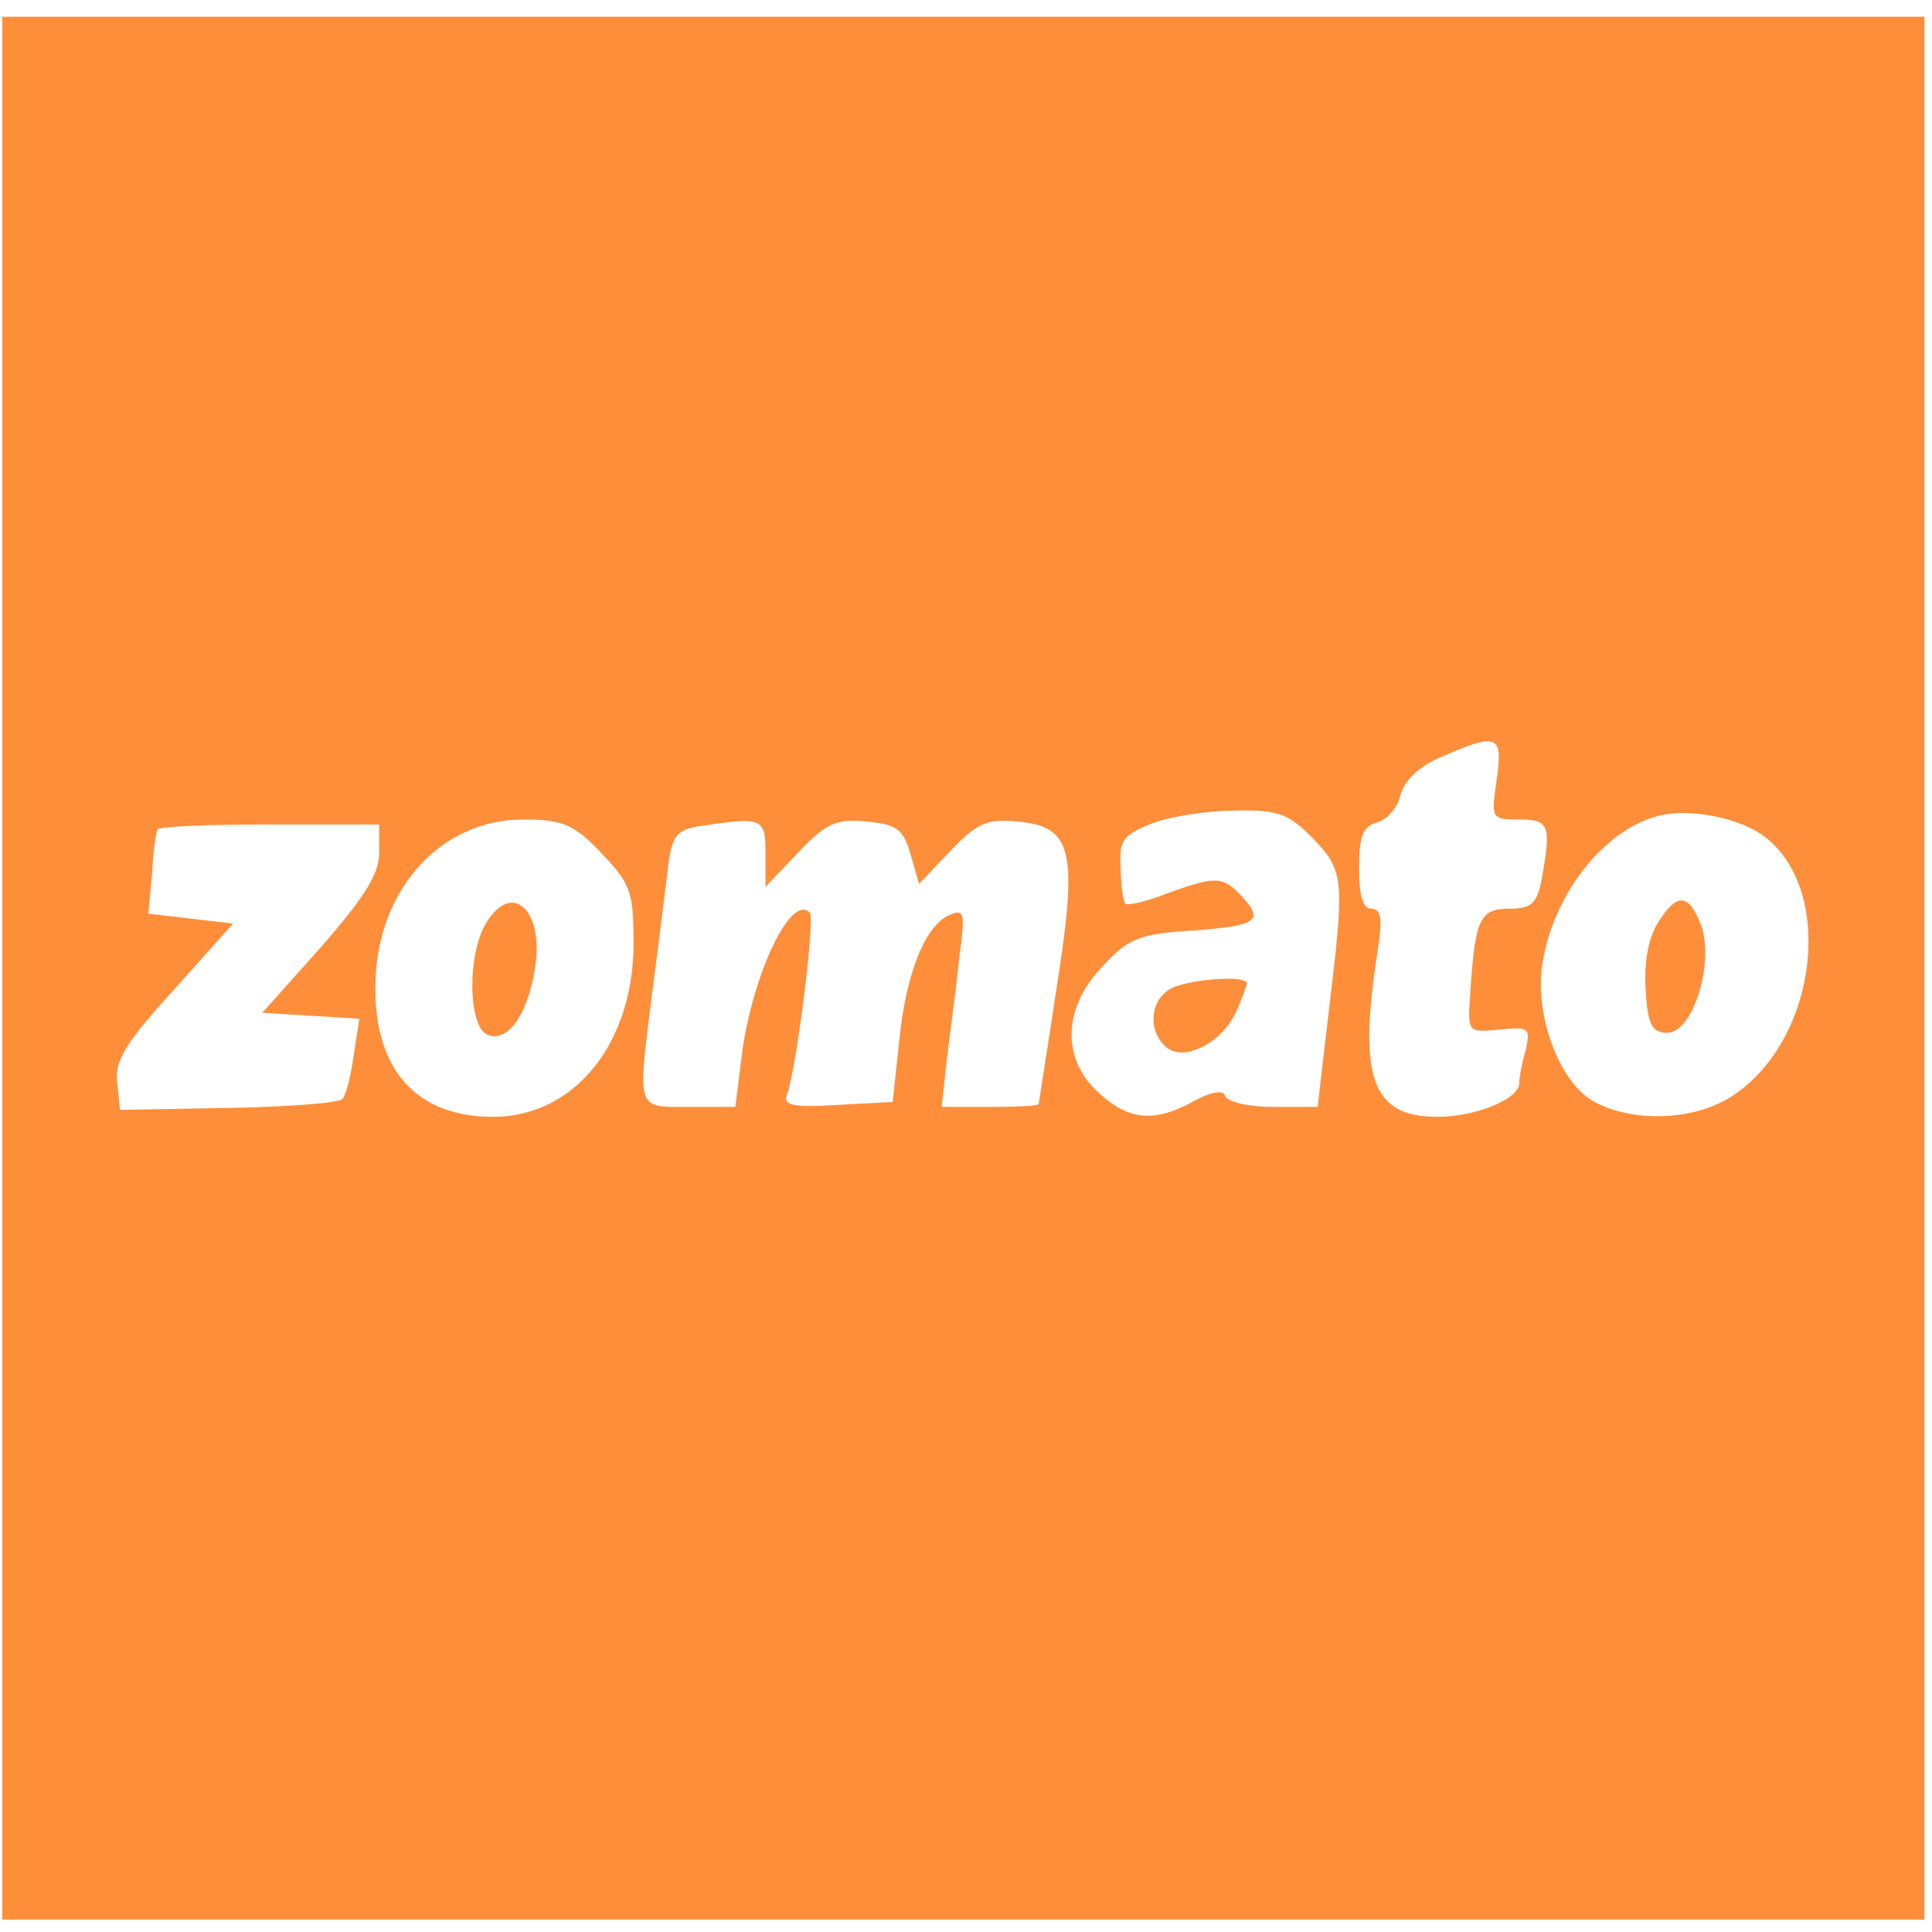 <svg xmlns="http://www.w3.org/2000/svg" xmlns:xlink="http://www.w3.org/1999/xlink" version="1.1" width="1000" height="1000" viewBox="0 0 1000 1000" xml:space="preserve">
<desc>Created with Fabric.js 3.5.0</desc>
<defs>
</defs>
<rect x="0" y="0" width="100%" height="100%" fill="#ffffff"/>
<g transform="matrix(3.667 0 0 3.857 498.753 501.247)" id="30614">
<g style="" vector-effect="non-scaling-stroke">
		<g transform="matrix(0.133 0 0 -0.133 -0.034 -0.032)">
<path style="stroke: none; stroke-width: 1; stroke-dasharray: none; stroke-linecap: butt; stroke-dashoffset: 0; stroke-linejoin: miter; stroke-miterlimit: 4; is-custom-font: none; font-file-url: none; fill: rgb(255,138,51); fill-opacity: 0.96; fill-rule: nonzero; opacity: 1;" transform=" translate(-1020, -960)" d="M 0 960 l 0 -960 l 1020 0 l 1020 0 l 0 960 l 0 960 l -1020 0 l -1020 0 l 0 -960 z m 1586 190 c -6 -39 -6 -40 24 -40 c 32 0 34 -6 24 -59 c -5 -26 -11 -31 -35 -31 c -31 0 -36 -11 -41 -85 c -3 -40 -3 -40 31 -37 c 31 3 33 2 28 -20 c -4 -13 -7 -28 -7 -34 c 0 -16 -46 -34 -87 -34 c -69 0 -84 39 -64 163 c 6 36 5 47 -6 47 c -9 0 -13 13 -13 41 c 0 32 4 42 19 46 c 11 3 22 15 25 28 c 4 14 20 29 43 38 c 60 25 66 23 59 -23 z m -195 -59 c 33 -33 34 -40 17 -173 l -12 -98 l -47 0 c -26 0 -49 5 -51 11 c -2 6 -14 5 -33 -5 c -42 -22 -69 -20 -101 8 c -40 34 -39 86 4 128 c 27 28 39 33 97 36 c 68 5 75 10 49 36 c -19 19 -27 19 -79 1 c -21 -8 -41 -12 -43 -10 c -2 2 -5 18 -5 36 c -2 28 2 33 33 45 c 19 7 59 13 88 13 c 46 1 57 -3 83 -28 z m 476 4 c 79 -52 61 -207 -31 -264 c -40 -25 -105 -27 -146 -6 c -38 19 -65 90 -55 142 c 12 68 64 131 120 146 c 31 9 84 0 112 -18 z m -1467 -19 c 0 -21 -16 -45 -62 -95 l -62 -66 l 51 -3 l 52 -3 l -6 -37 c -3 -20 -8 -40 -12 -44 c -3 -4 -58 -8 -121 -9 l -115 -2 l -3 28 c -3 21 9 40 60 93 l 63 67 l -45 5 l -45 5 l 4 40 c 1 22 4 42 6 45 c 2 3 55 5 119 5 l 116 0 l 0 -29 z m 236 0 c 31 -31 34 -39 34 -91 c 0 -101 -63 -175 -149 -175 c -82 0 -127 48 -125 135 c 2 94 69 165 157 165 c 42 0 54 -5 83 -34 z m 174 0 l 0 -34 l 35 35 c 29 29 40 34 72 31 c 32 -3 39 -7 47 -33 l 9 -30 l 33 33 c 28 28 39 33 71 30 c 59 -5 65 -29 42 -168 c -10 -63 -19 -116 -19 -117 c 0 -2 -23 -3 -51 -3 l -52 0 l 6 53 c 4 28 10 73 13 100 c 6 42 5 47 -10 41 c -26 -10 -47 -59 -54 -127 l -7 -62 l -59 -3 c -48 -3 -58 0 -53 11 c 10 26 30 178 24 183 c -20 20 -61 -63 -72 -143 l -7 -53 l -49 0 c -57 0 -55 -5 -39 117 c 6 43 13 97 16 120 c 4 36 9 42 32 46 c 69 10 72 9 72 -27 z" stroke-linecap="round"/>
</g>
		<g transform="matrix(0.133 0 0 -0.133 33.393 6.328)">
<path style="stroke: none; stroke-width: 1; stroke-dasharray: none; stroke-linecap: butt; stroke-dashoffset: 0; stroke-linejoin: miter; stroke-miterlimit: 4; is-custom-font: none; font-file-url: none; fill: rgb(255,138,51); fill-opacity: 0.96; fill-rule: nonzero; opacity: 1;" transform=" translate(-1270.458, -912.533)" d="M 1238 939 c -21 -12 -23 -42 -4 -58 c 19 -16 60 4 75 36 c 6 13 11 26 11 28 c 0 9 -65 4 -82 -6 z" stroke-linecap="round"/>
</g>
		<g transform="matrix(0.133 0 0 -0.133 100.452 -0.237)">
<path style="stroke: none; stroke-width: 1; stroke-dasharray: none; stroke-linecap: butt; stroke-dashoffset: 0; stroke-linejoin: miter; stroke-miterlimit: 4; is-custom-font: none; font-file-url: none; fill: rgb(255,138,51); fill-opacity: 0.96; fill-rule: nonzero; opacity: 1;" transform=" translate(-1773.398, -961.762)" d="M 1755 1006 c -10 -15 -15 -40 -13 -68 c 2 -35 7 -43 23 -43 c 27 0 50 70 36 108 c -13 33 -26 34 -46 3 z" stroke-linecap="round"/>
</g>
		<g transform="matrix(0.133 0 0 -0.133 -64.798 0.14)">
<path style="stroke: none; stroke-width: 1; stroke-dasharray: none; stroke-linecap: butt; stroke-dashoffset: 0; stroke-linejoin: miter; stroke-miterlimit: 4; is-custom-font: none; font-file-url: none; fill: rgb(255,138,51); fill-opacity: 0.96; fill-rule: nonzero; opacity: 1;" transform=" translate(-534.021, -958.93)" d="M 516 1008 c -22 -31 -21 -107 0 -115 c 21 -8 42 19 50 65 c 11 58 -22 91 -50 50 z" stroke-linecap="round"/>
</g>
</g>
</g>
</svg>